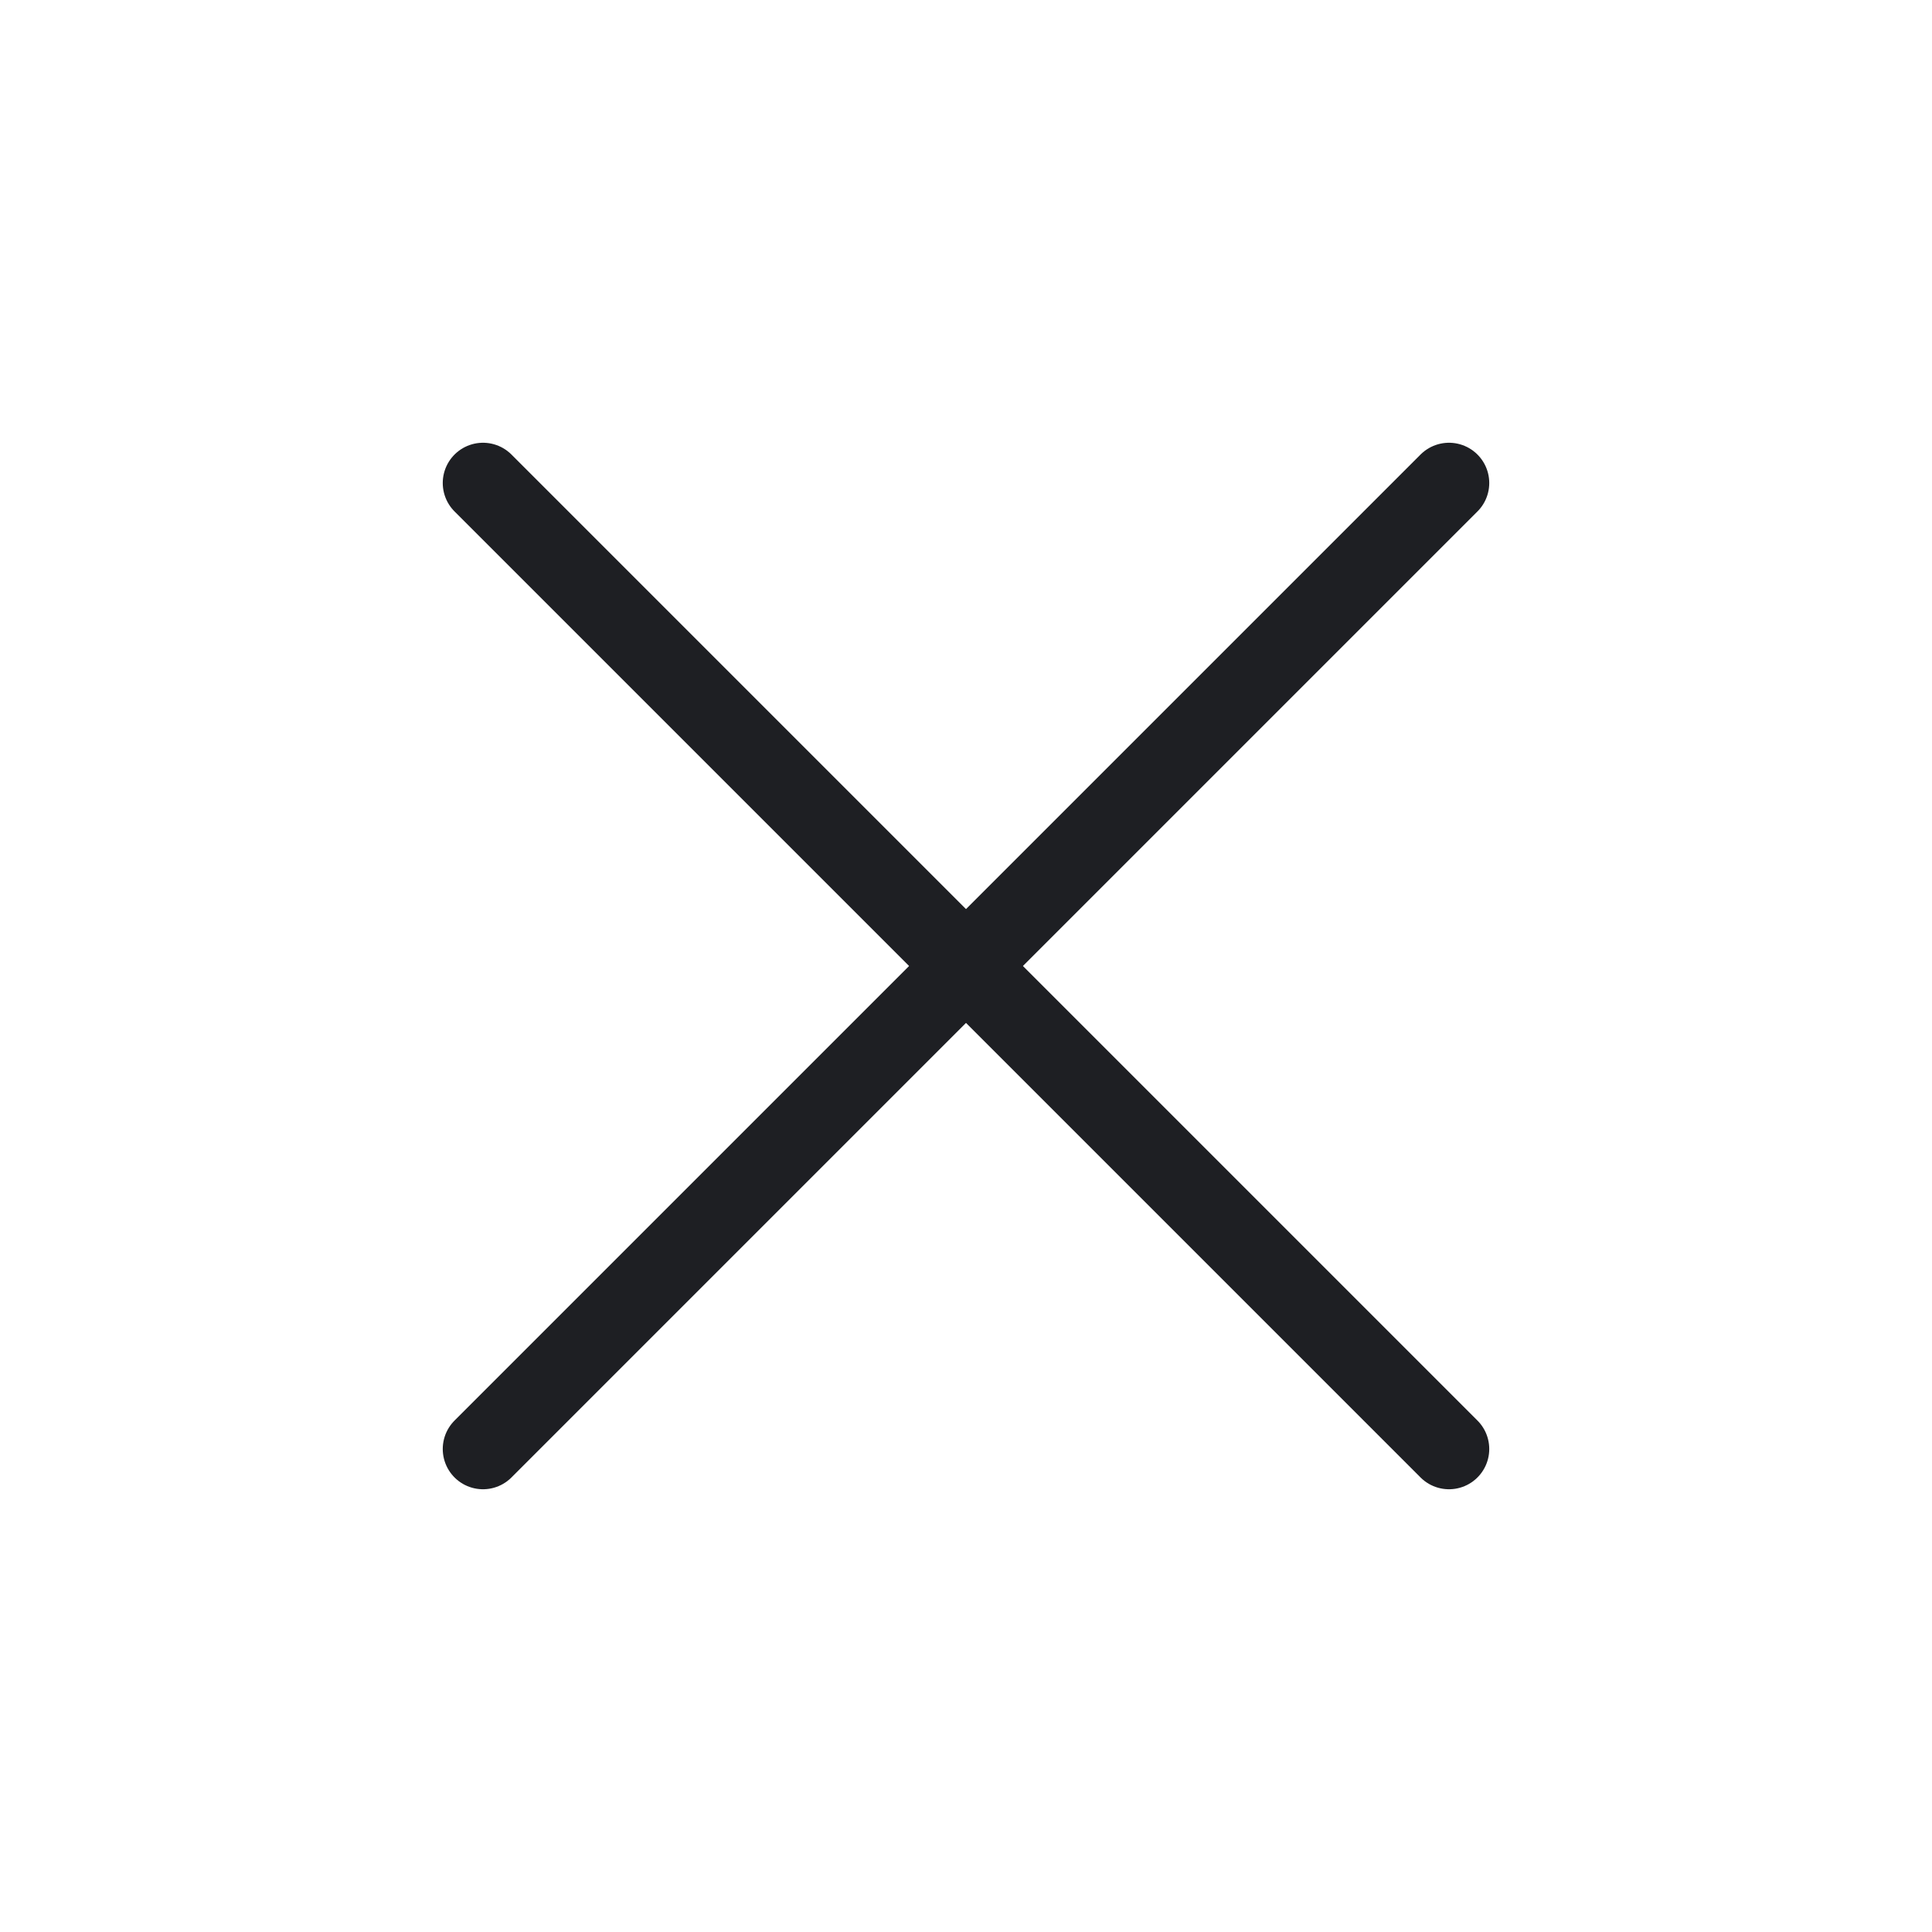 <svg width="24" height="24" viewBox="0 0 24 24" fill="none" xmlns="http://www.w3.org/2000/svg">
<path d="M18 6L6 18" stroke="#1E1F23" stroke-linecap="round" stroke-linejoin="round"/>
<path d="M6 6L18 18" stroke="#1E1F23" stroke-linecap="round" stroke-linejoin="round"/>
</svg>
